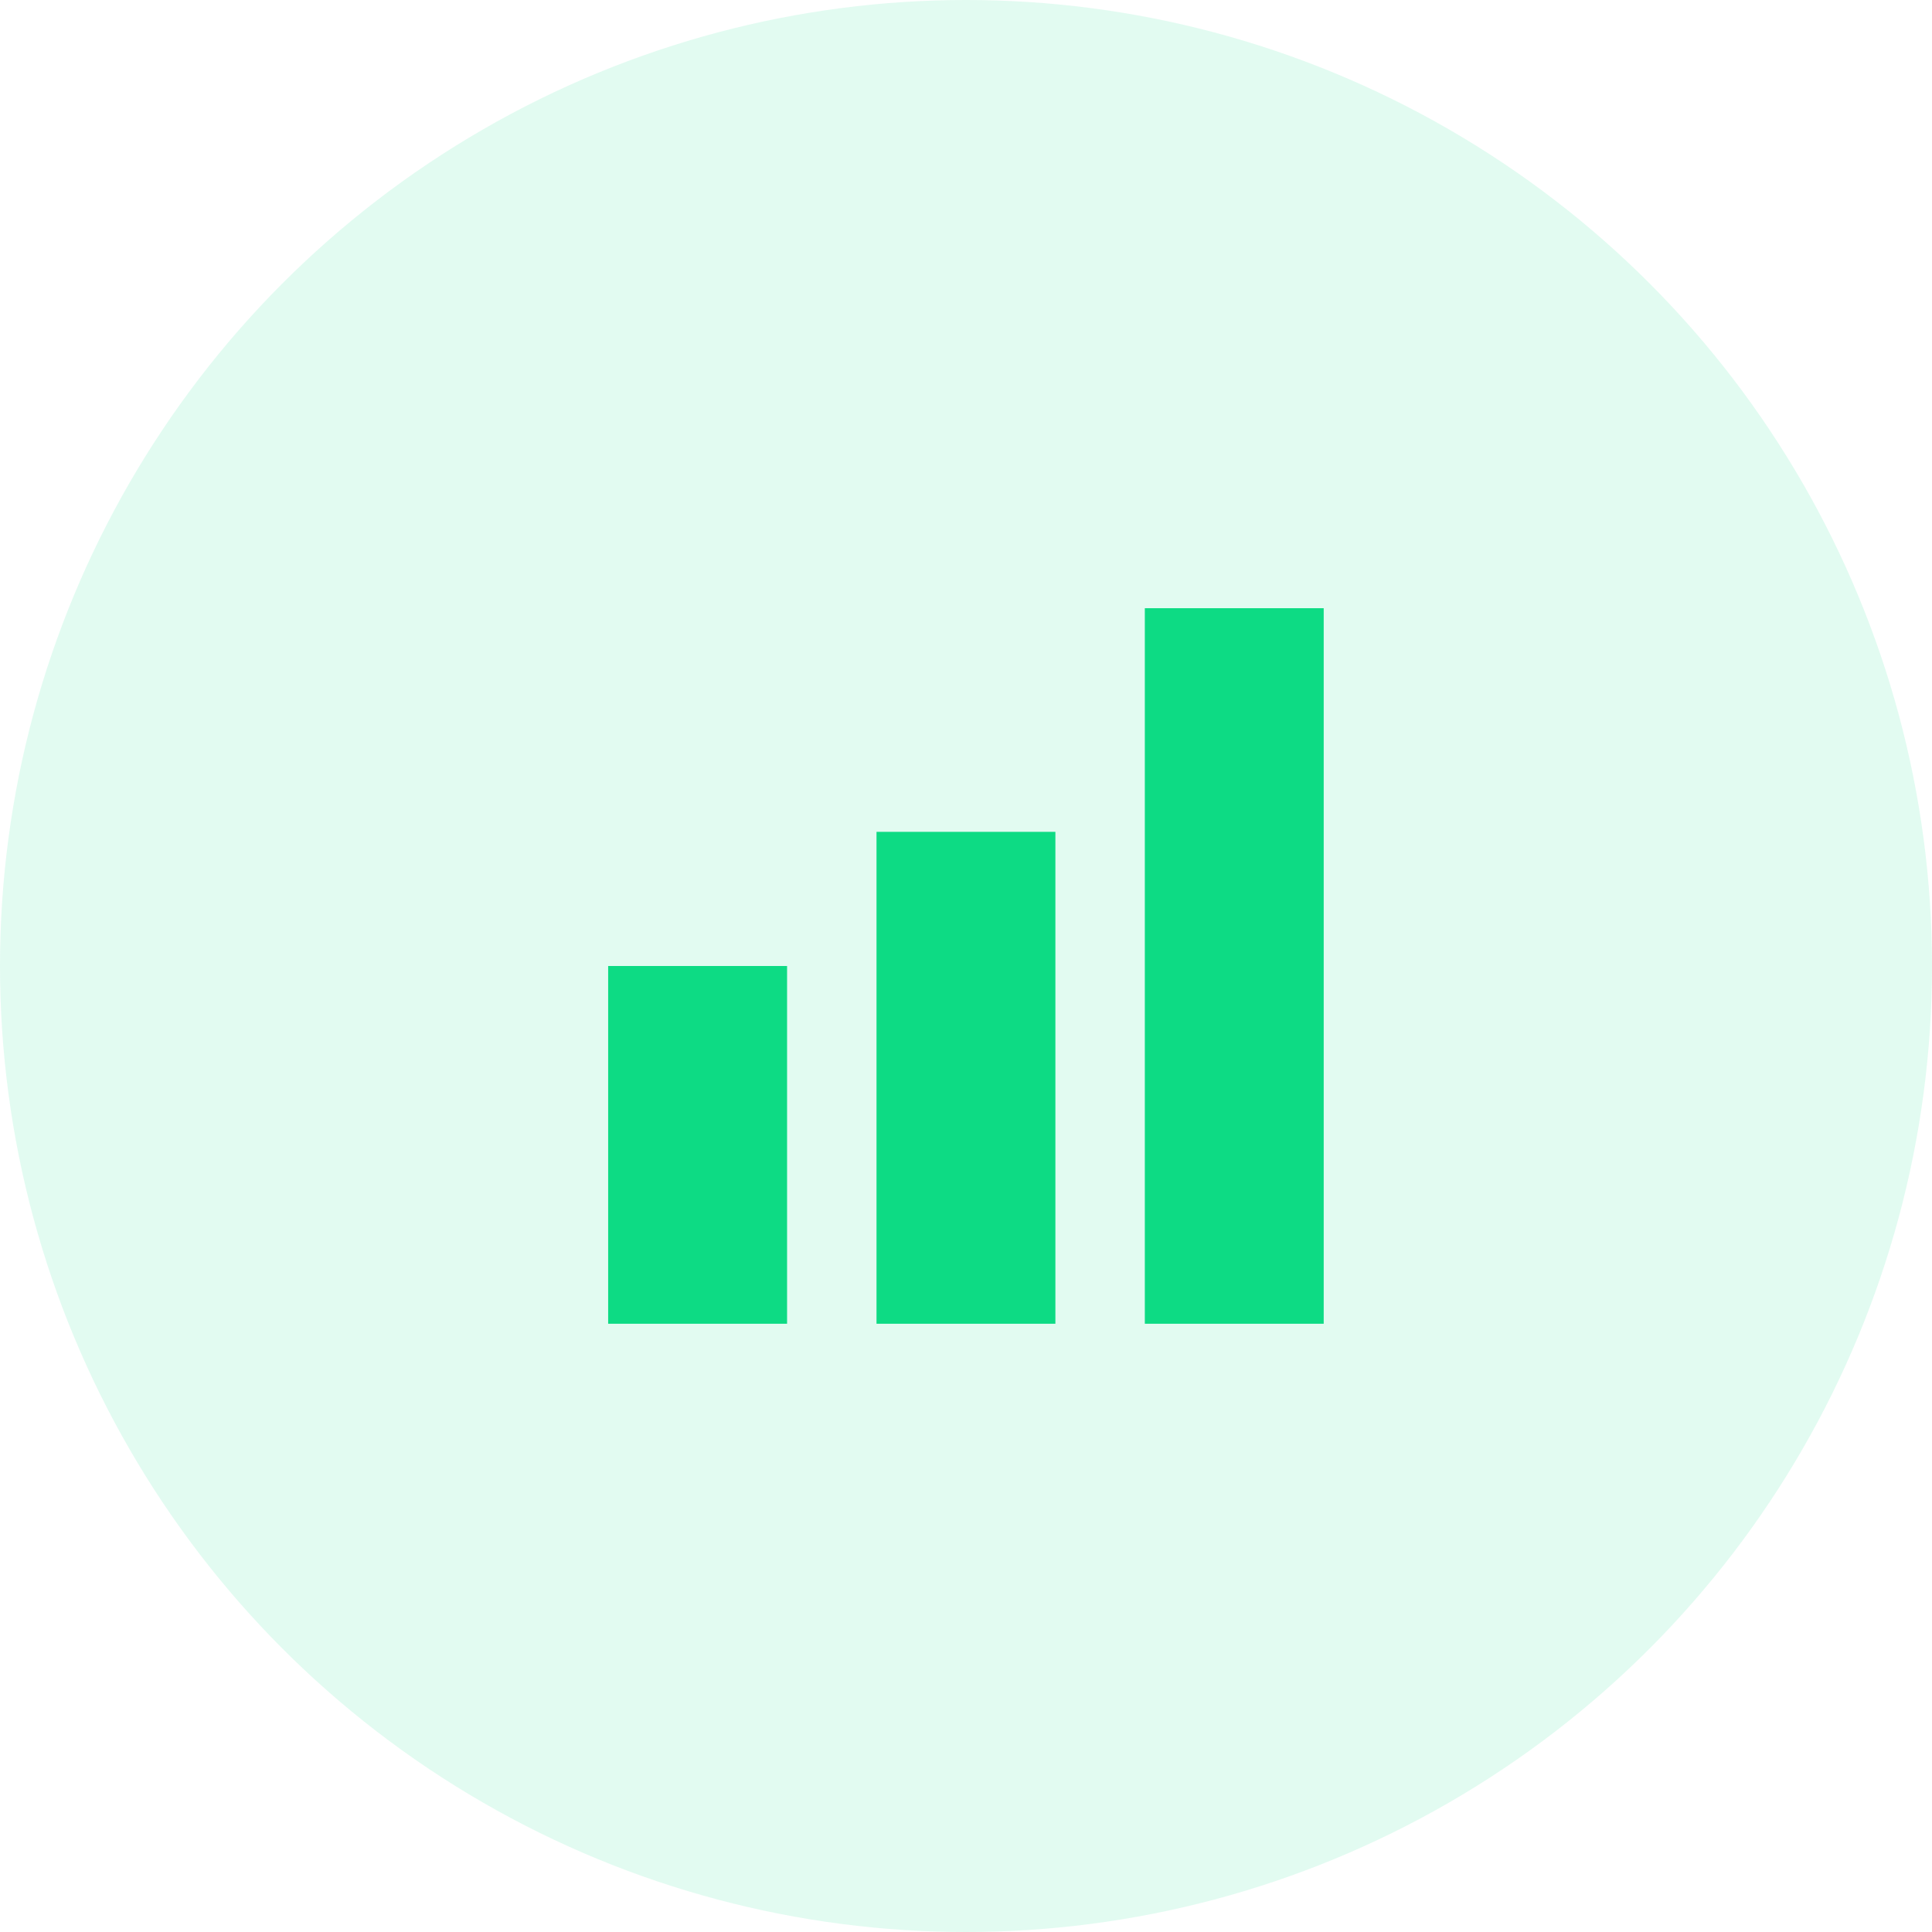 <svg width="41" height="41" viewBox="0 0 41 41" fill="none" xmlns="http://www.w3.org/2000/svg">
<circle cx="20.5" cy="20.5" r="20.5" fill="#0DDC85" fill-opacity="0.12"/>
<path d="M28.091 28.092V12.907H24.295V28.092H28.091ZM22.397 28.092V17.653H18.601V28.092H22.397ZM16.703 28.092V20.5H12.906V28.092H16.703Z" fill="#0DDB84"/>
</svg>
